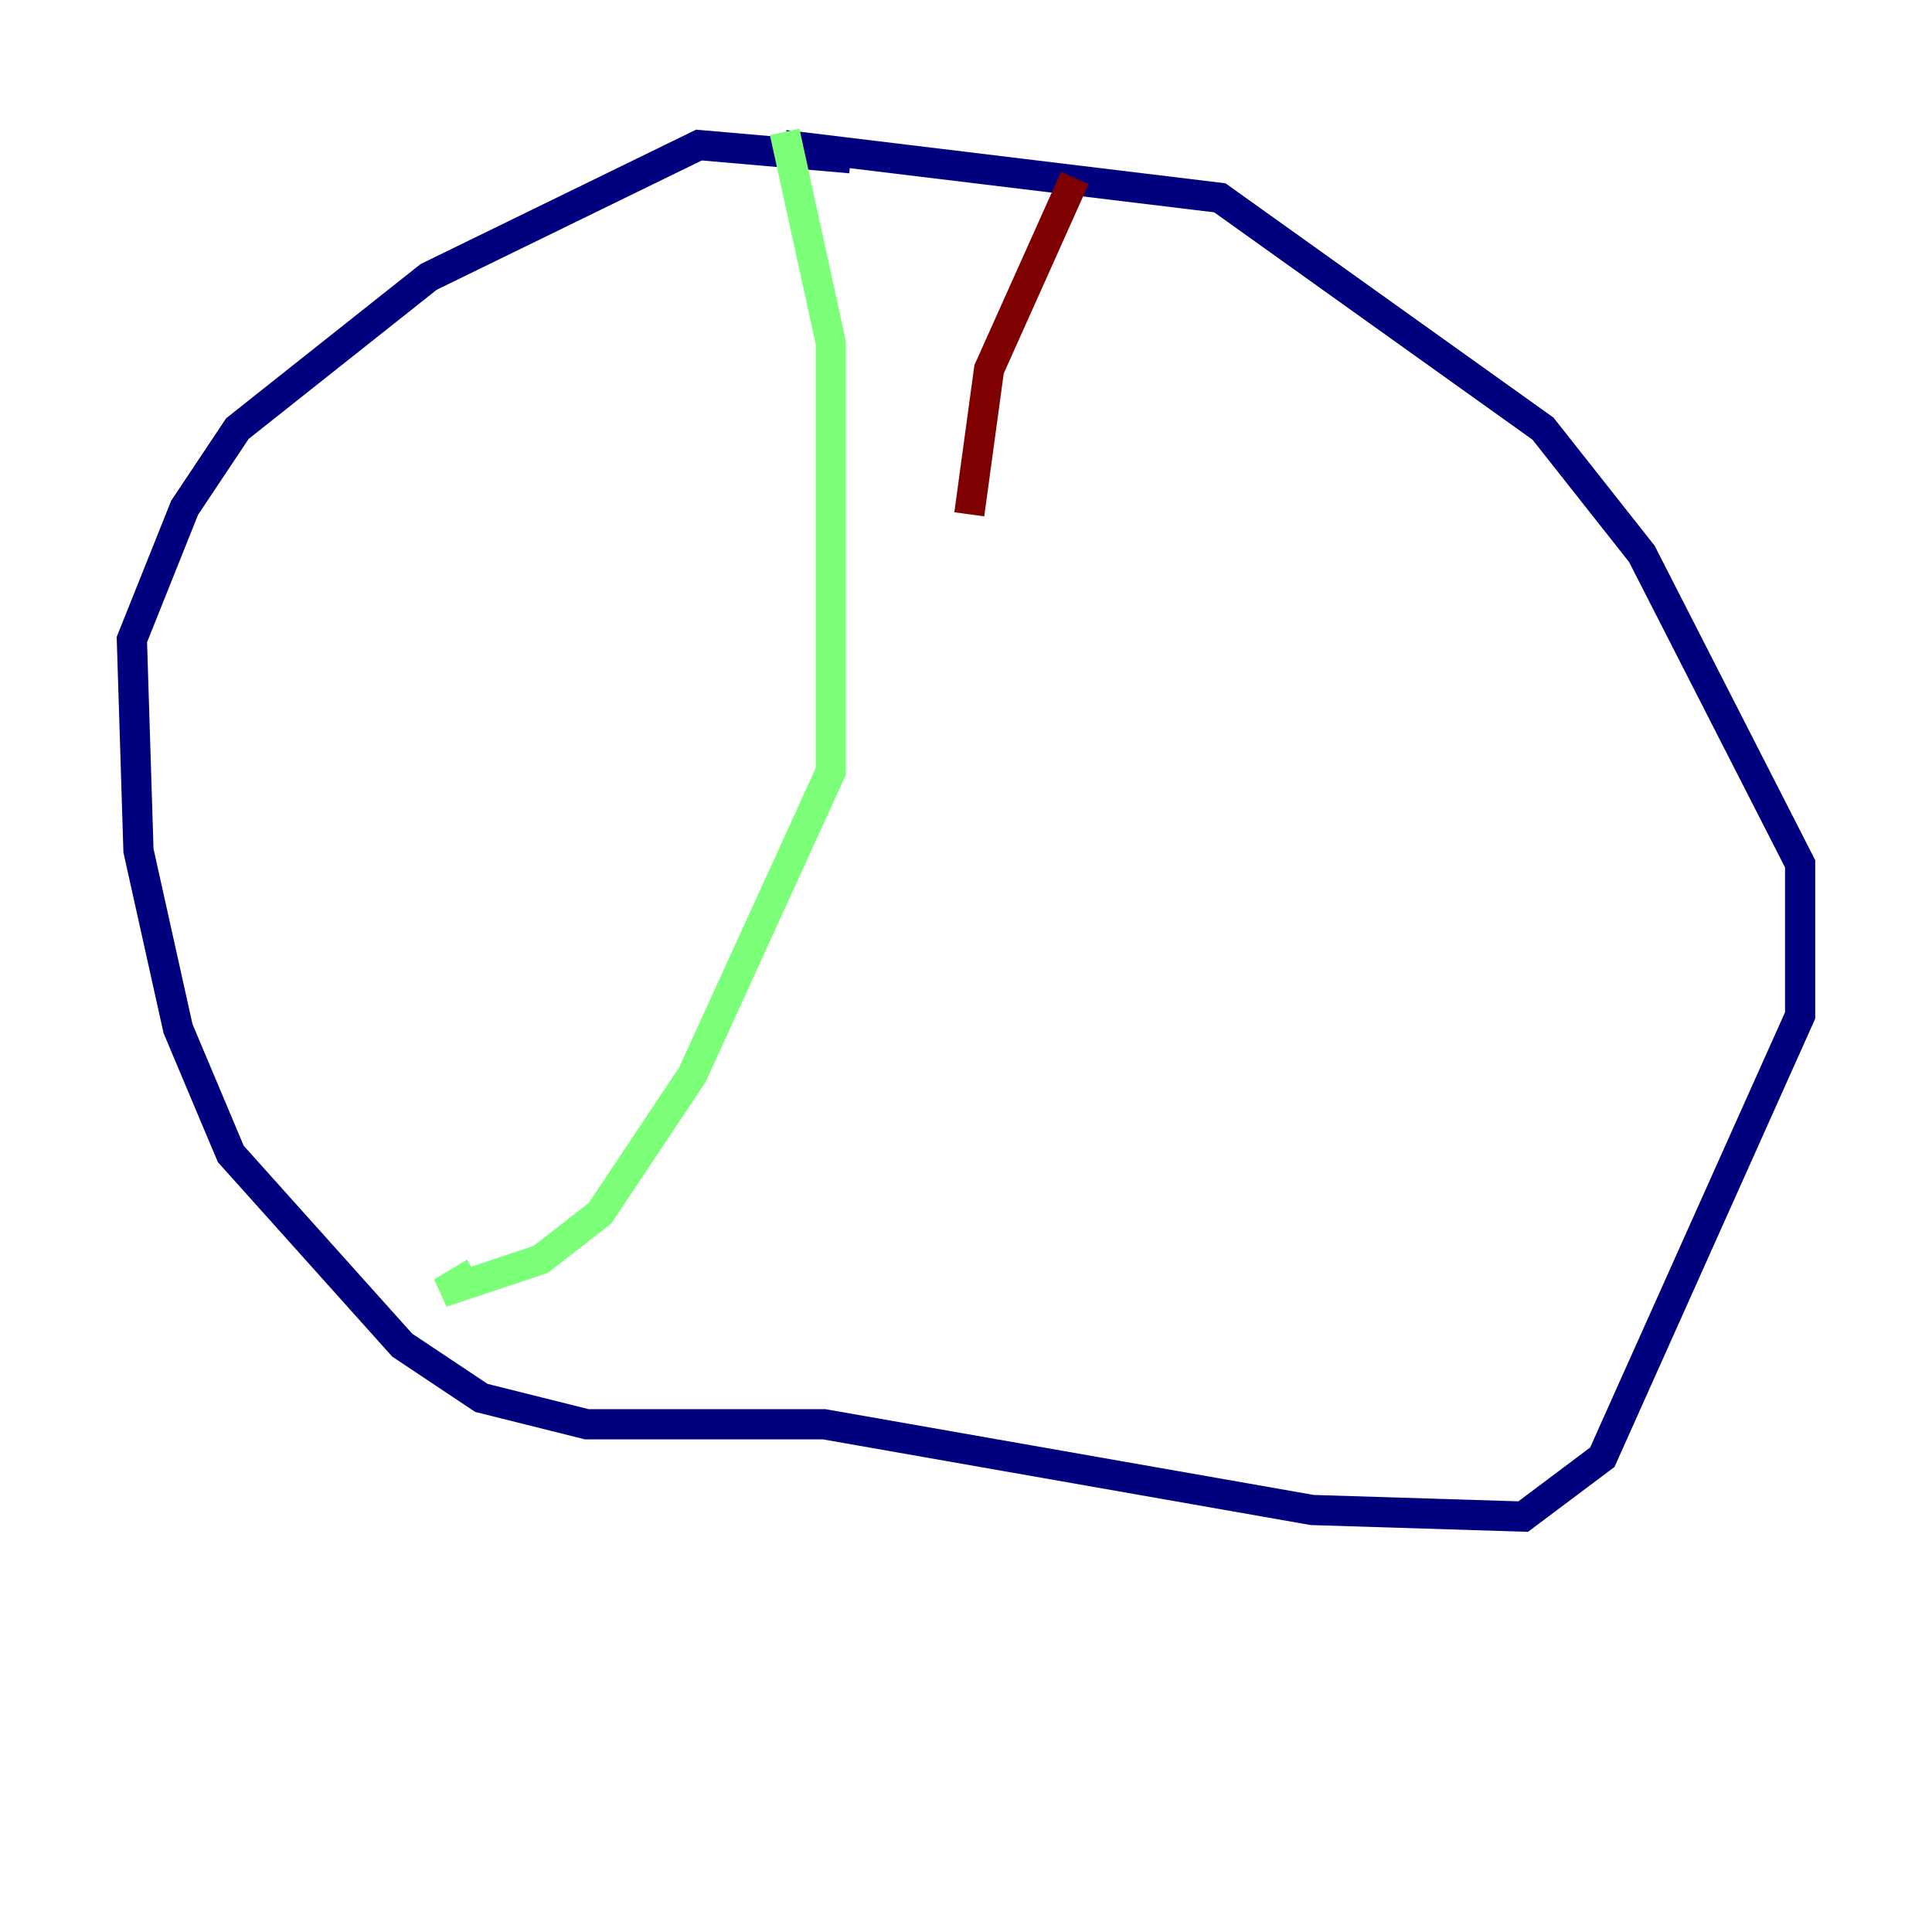 <?xml version="1.0" encoding="utf-8" ?>
<svg baseProfile="tiny" height="128" version="1.2" viewBox="0,0,128,128" width="128" xmlns="http://www.w3.org/2000/svg" xmlns:ev="http://www.w3.org/2001/xml-events" xmlns:xlink="http://www.w3.org/1999/xlink"><defs /><polyline fill="none" points="56.355,10.485 46.307,9.611 28.396,18.348 15.727,28.396 12.232,33.638 8.737,42.375 9.174,56.355 11.795,68.15 15.29,76.451 26.648,89.12 31.891,92.614 38.88,94.362 54.608,94.362 86.935,100.041 100.915,100.478 106.157,96.546 119.263,67.276 119.263,57.229 108.778,36.696 102.225,28.396 80.819,13.106 51.986,9.611" stroke="#00007f" stroke-width="2" /><polyline fill="none" points="51.986,8.737 55.044,22.717 55.044,51.113 45.87,71.208 39.754,80.382 35.822,83.44 29.27,85.625 31.454,84.314" stroke="#7cff79" stroke-width="2" /><polyline fill="none" points="71.208,11.795 65.529,24.464 64.218,34.075" stroke="#7f0000" stroke-width="2" /></svg>